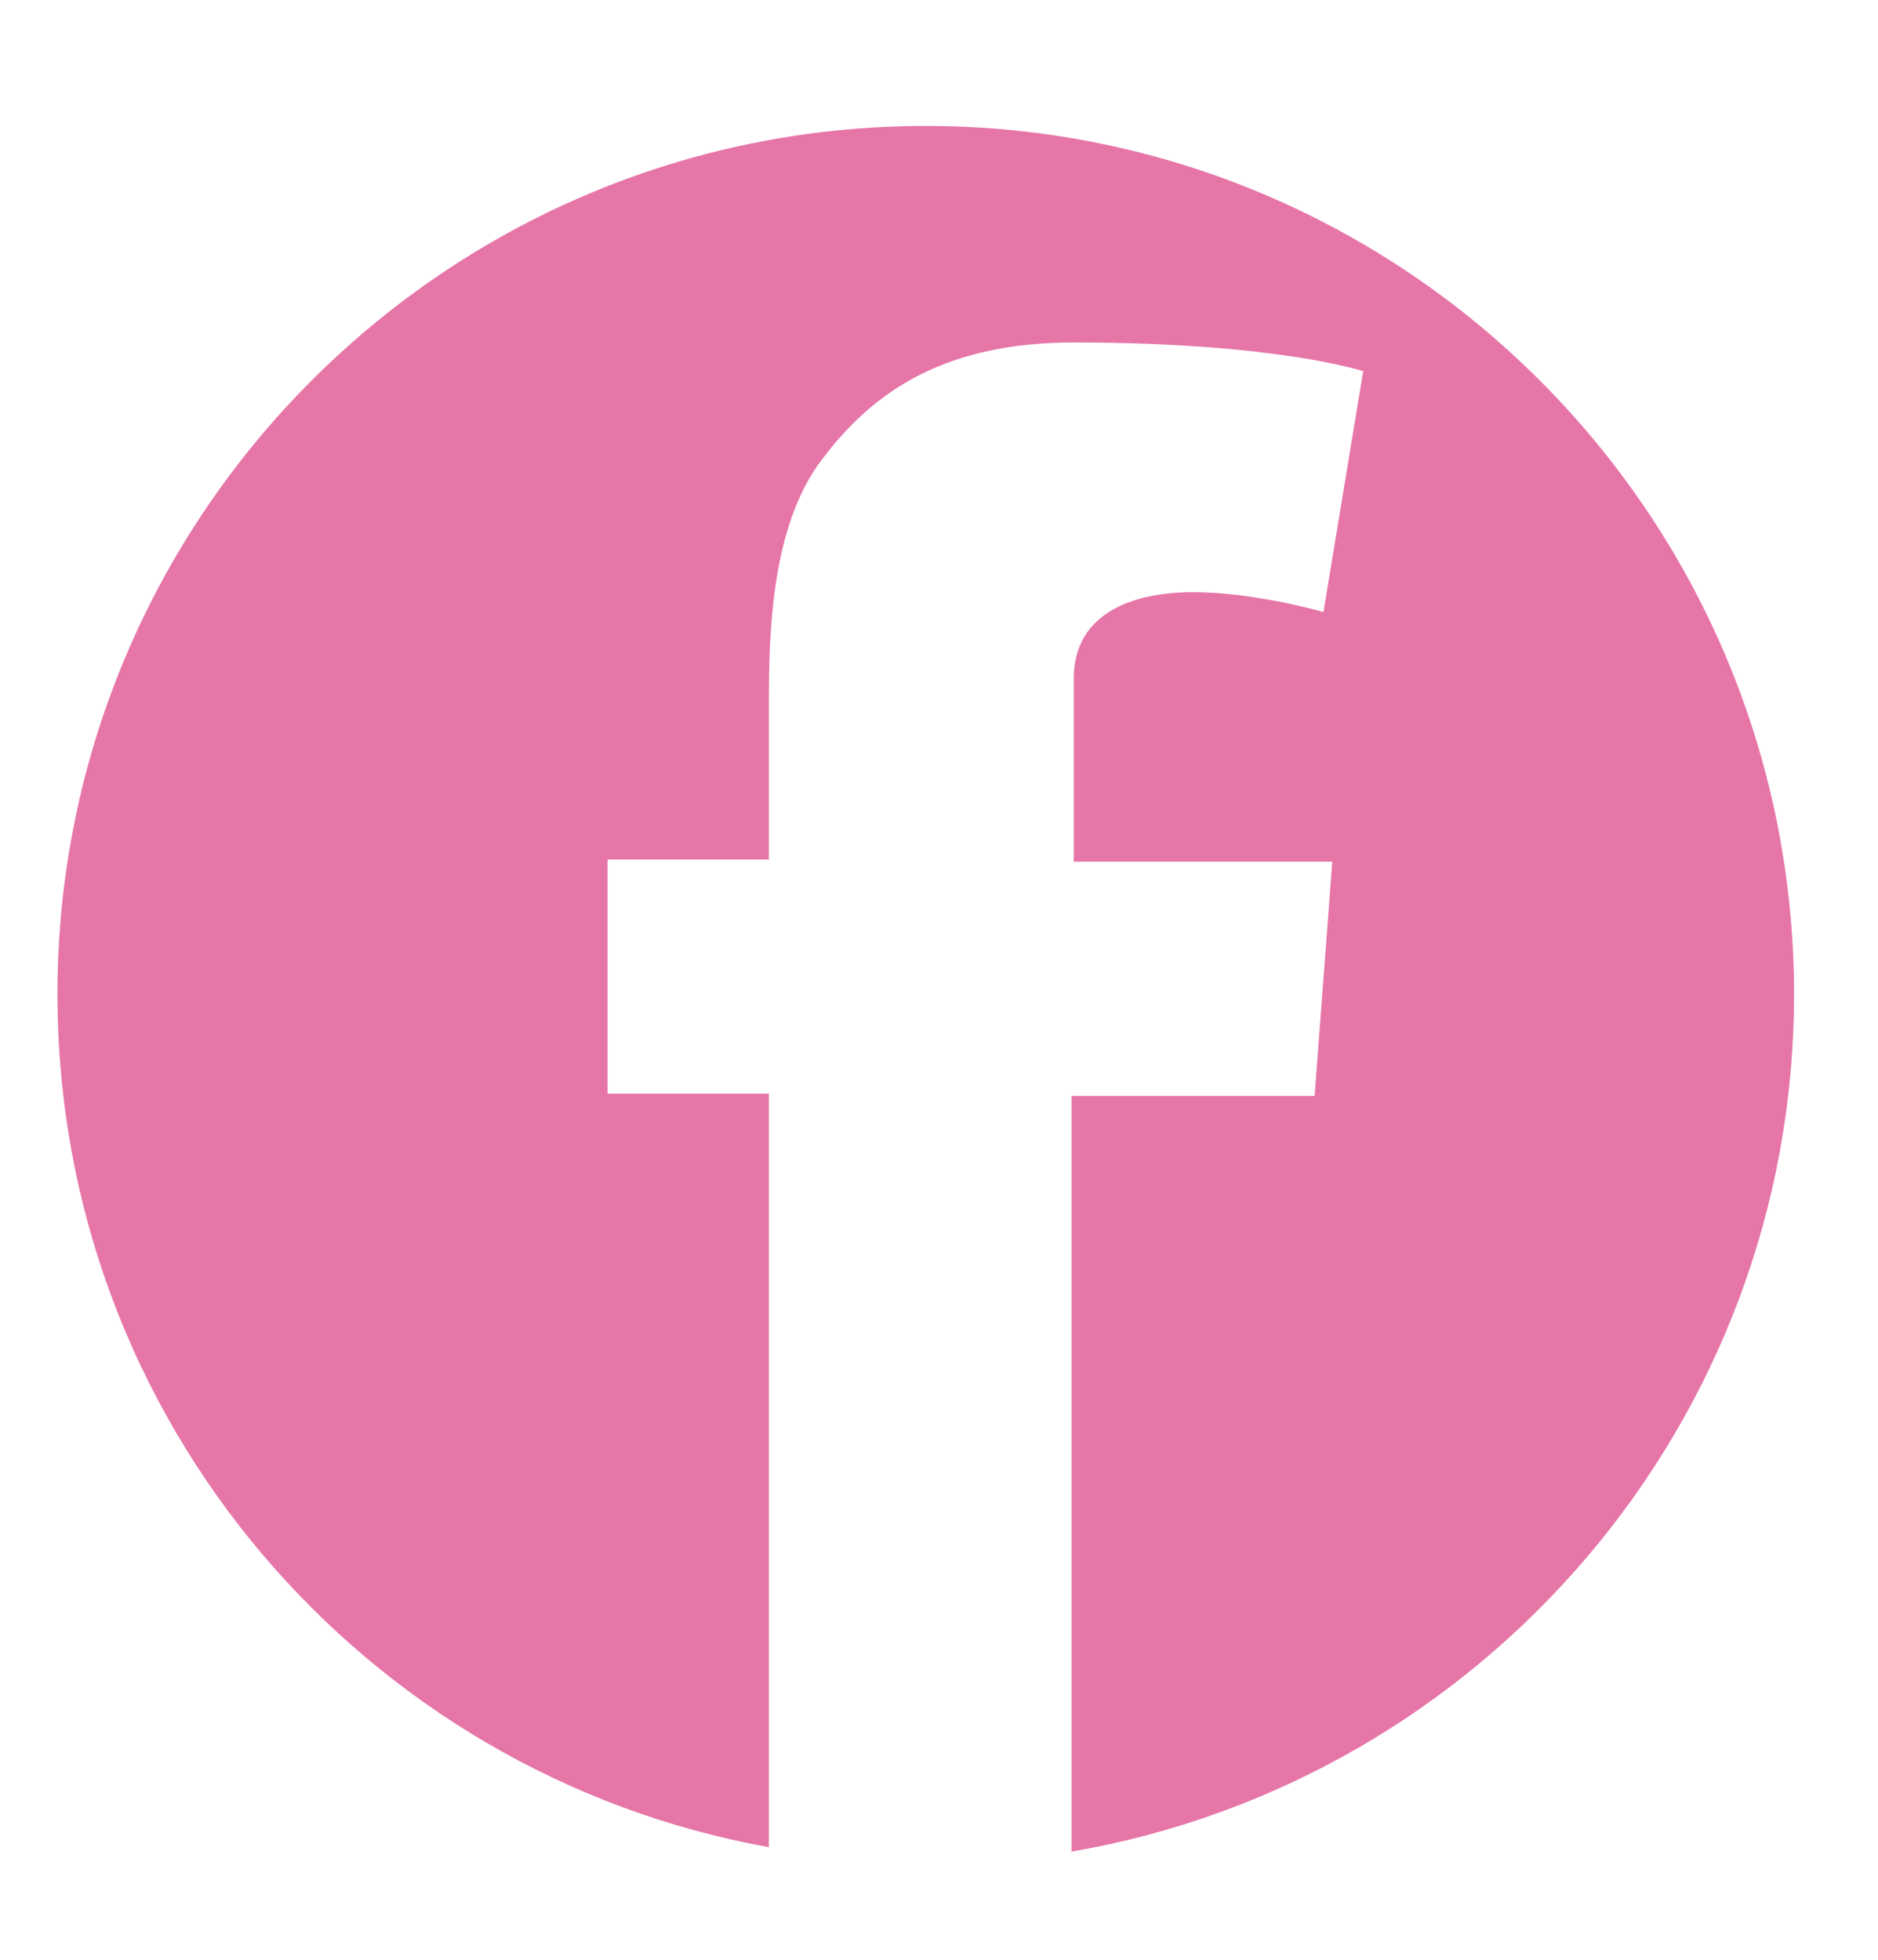 <?xml version="1.0" encoding="utf-8"?>
<!-- Generator: Adobe Illustrator 19.0.0, SVG Export Plug-In . SVG Version: 6.00 Build 0)  -->
<svg version="1.1" id="Layer_1" xmlns="http://www.w3.org/2000/svg" xmlns:xlink="http://www.w3.org/1999/xlink" x="0px" y="0px"
	 viewBox="0 0 85 88.7" style="enable-background:new 0 0 85 88.7;" xml:space="preserve">
<style type="text/css">
	.st0{fill:#e676a8;}
</style>
<path id="XMLID_4_" class="st0" d="M41.9,5.7C20.2,5.7,2.6,23.3,2.6,45c0,19.3,13.9,35.3,32.2,38.6V49.5h-7.3V38.9h7.3v-3.3v-3.3
	v-0.5c0-3.1,0.1-8,2.4-11c2.4-3.2,5.7-5.3,11.4-5.3c9.2,0,13.1,1.3,13.1,1.3l-1.8,10.9c0,0-3.1-0.9-5.9-0.9c-2.8,0-5.4,1-5.4,3.9
	v1.2v3.8v3.3h11.7l-0.8,10.6H48.5v34.2C67.1,80.6,81.2,64.4,81.2,45C81.2,23.3,63.6,5.7,41.9,5.7z"/>
</svg>
